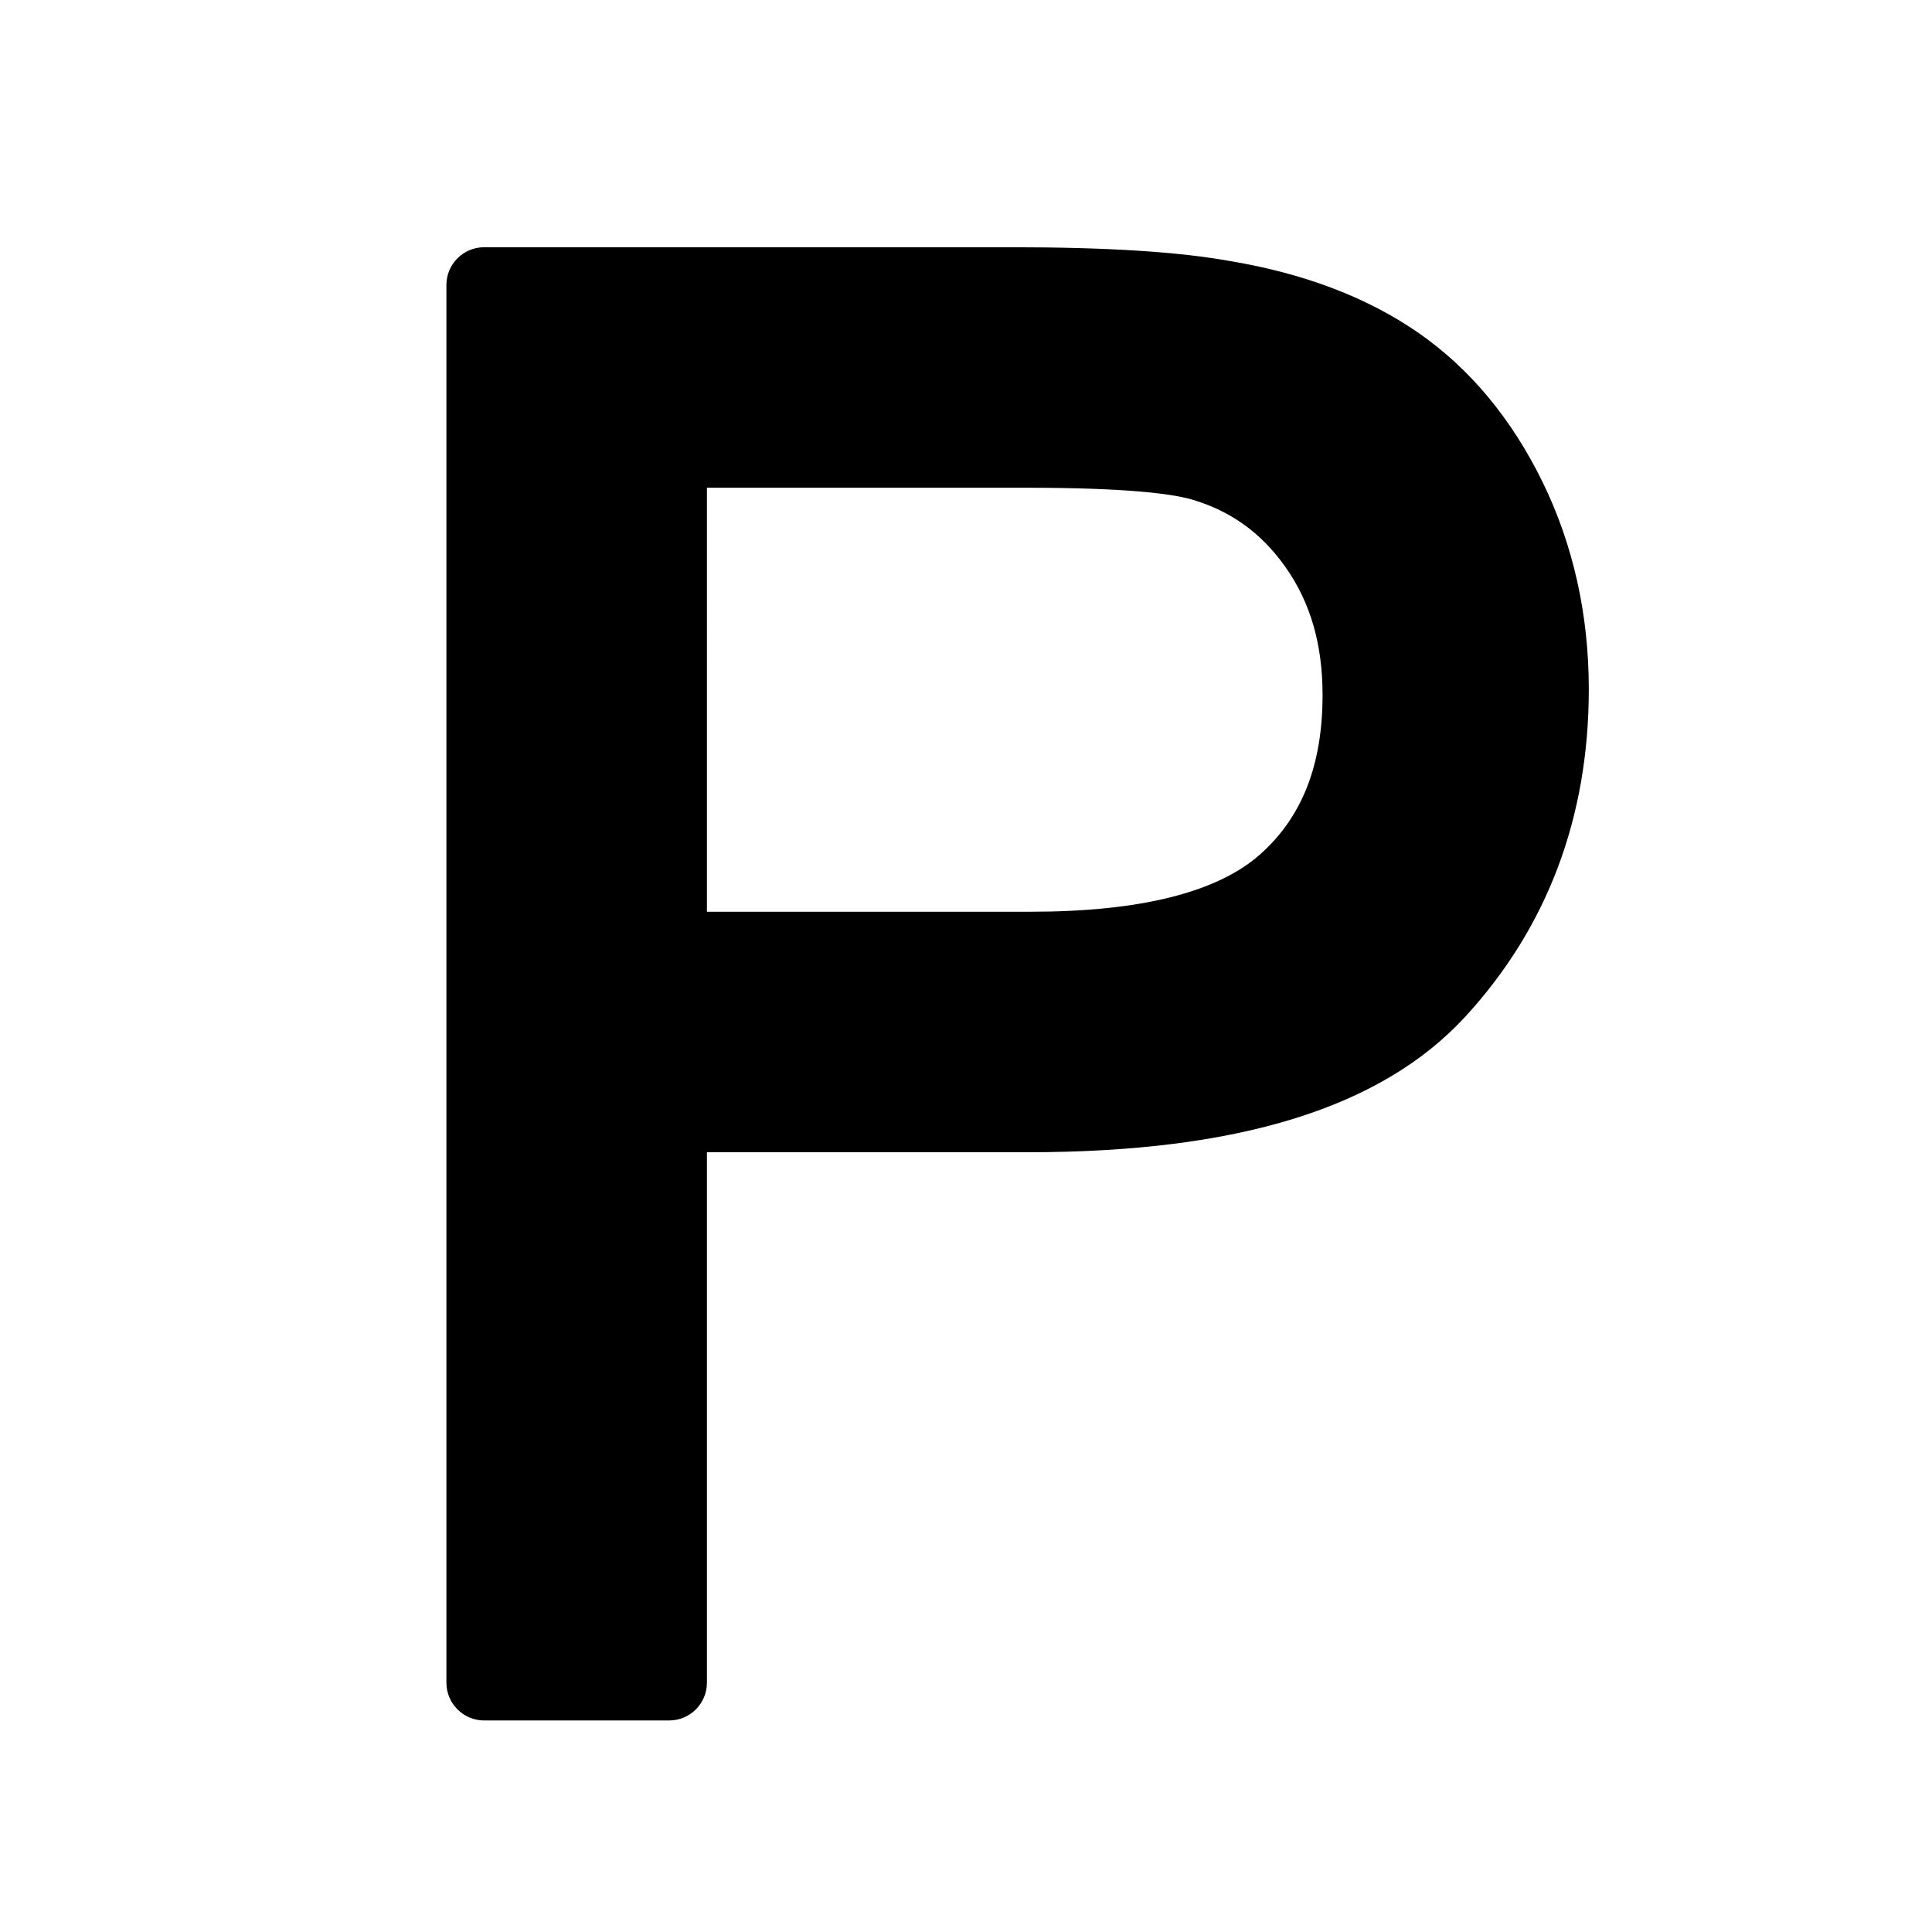 <svg xmlns="http://www.w3.org/2000/svg" width="580" height="580" enable-background="new 0 0 580 580" viewBox="0 0 580 580"><path fill="param(fill)" d="m145.358 505.15v-419.584h158.274c27.857 0 49.132 1.336 63.824 4.007 20.607 3.435 37.875 9.97 51.805 19.605 13.929 9.636 25.138 23.136 33.63 40.499 8.49 17.364 12.735 36.445 12.736 57.242-.001 35.681-11.354 65.876-34.06 90.585-22.706 24.71-63.729 37.064-123.07 37.064h-107.614v170.582zm55.525-220.095h108.473c35.872 0 61.345-6.678 76.418-20.035 15.074-13.356 22.61-32.151 22.611-56.383-.001-17.554-4.437-32.58-13.309-45.078-8.873-12.498-20.561-20.75-35.062-24.757-9.35-2.48-26.617-3.72-51.804-3.721h-107.327z" opacity=".5"/><path fill="param(fill)" stroke="param(outline)" stroke-miterlimit="10" stroke-width="param(outline-width)" d="m200.883 516.494h-55.525c-6.265 0-11.344-5.079-11.344-11.344v-419.584c0-6.265 5.079-11.344 11.344-11.344h158.274c28.754 0 50.27 1.366 65.769 4.174 22.136 3.7 41.083 10.917 56.313 21.452 15.479 10.709 28.051 25.796 37.367 44.844 9.216 18.848 13.889 39.783 13.89 62.226-.001 38.449-12.467 71.509-37.051 98.262-25.186 27.409-68.175 40.732-131.423 40.732h-96.271v159.238c.001 6.265-5.078 11.344-11.343 11.344zm-44.181-22.687h32.837v-159.238c0-6.265 5.079-11.344 11.344-11.344h107.615c55.758 0 94.354-11.236 114.718-33.396 20.904-22.75 31.067-49.87 31.068-82.911-.001-18.958-3.898-36.541-11.584-52.259-7.589-15.516-17.646-27.68-29.893-36.152-12.479-8.632-28.366-14.603-47.216-17.745-.055-.009-.109-.019-.164-.028-13.955-2.537-34.746-3.824-61.795-3.824h-146.93zm152.658-197.409c-.003 0-.002 0-.004 0h-108.473c-6.265 0-11.344-5.079-11.344-11.344v-149.973c0-6.265 5.079-11.344 11.344-11.344h107.329c26.417 0 44.313 1.341 54.712 4.1.038.01.076.021.113.031 17.016 4.702 30.907 14.501 41.29 29.125 10.22 14.396 15.401 31.771 15.402 51.645-.001 27.509-8.894 49.335-26.433 64.875-17.378 15.398-44.837 22.885-83.936 22.885zm-97.133-22.687h97.129c32.85 0 56.028-5.78 68.895-17.181 12.644-11.202 18.79-26.868 18.791-47.894-.001-15.284-3.669-27.882-11.215-38.511-7.371-10.382-16.785-17.047-28.777-20.374-5.775-1.521-18.935-3.326-48.838-3.327h-95.985z"/></svg>